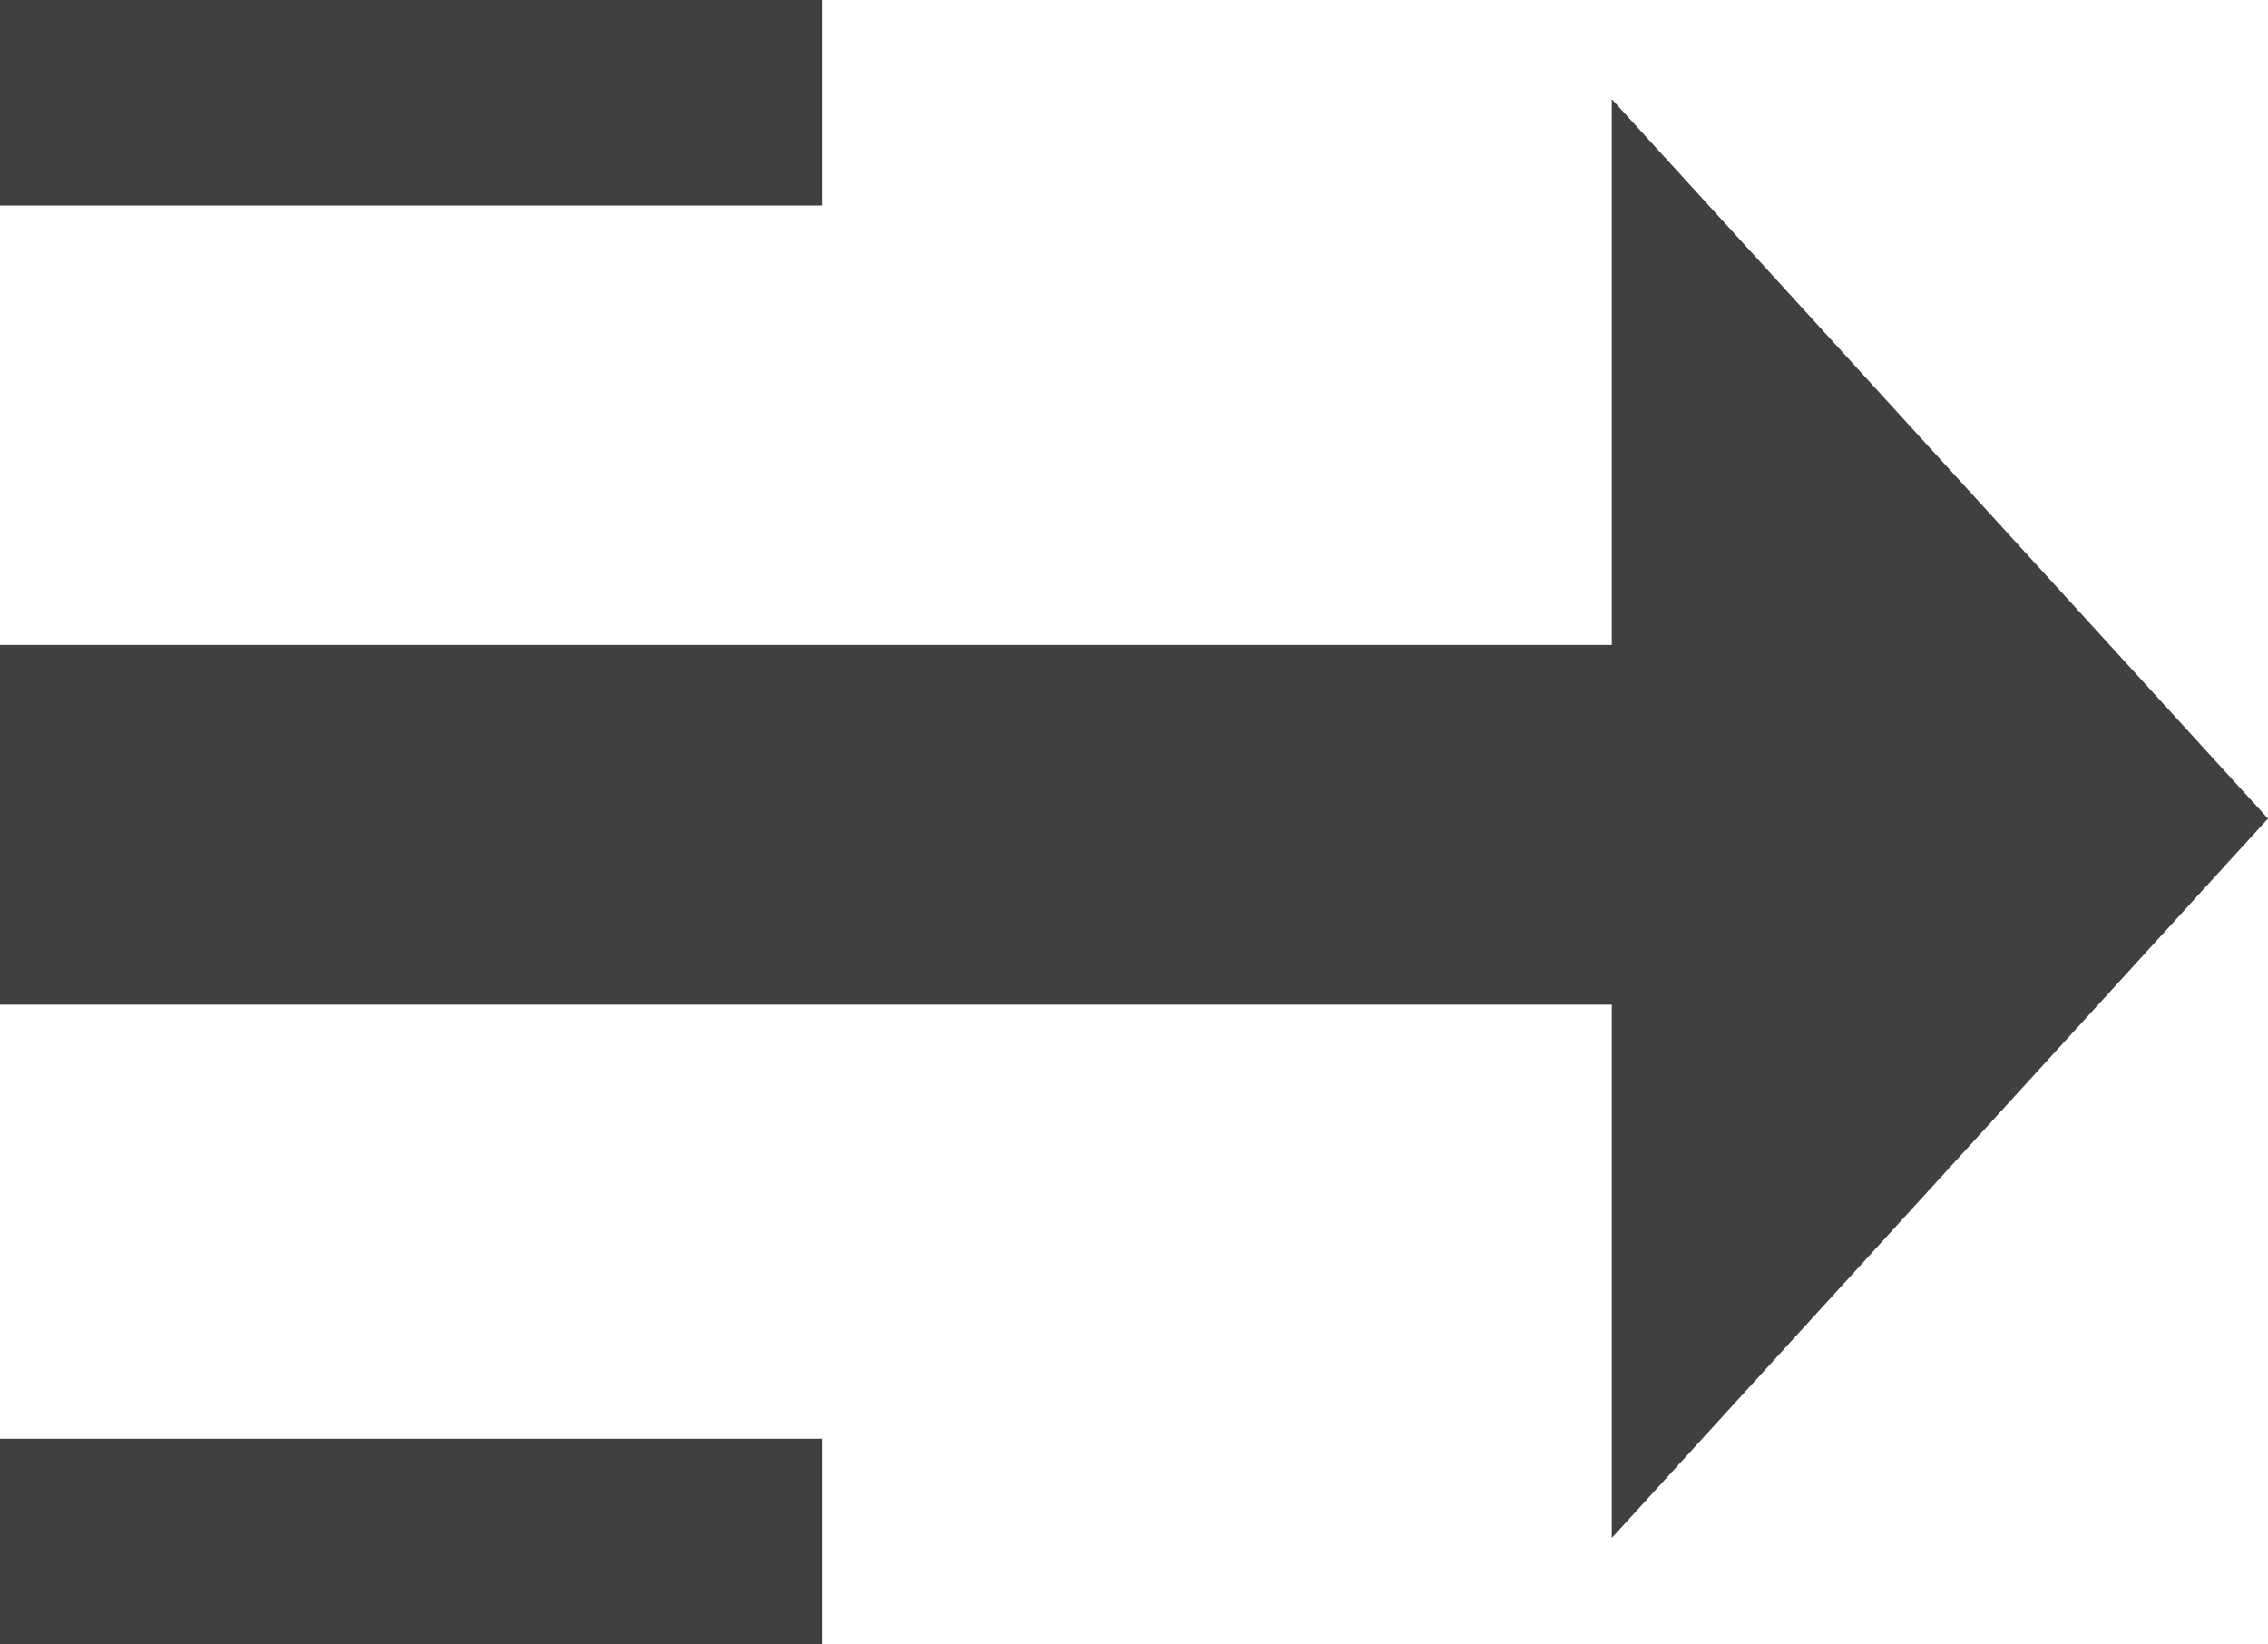 <svg id="move-right" xmlns="http://www.w3.org/2000/svg" width="22.071" height="16" viewBox="0 0 22.071 16">
  <path id="Path_916" data-name="Path 916" d="M5,17V15h8v2Z" transform="translate(-5 -1)" fill="#404040"/>
  <path id="Path_917" data-name="Path 917" d="M5,9V7h8V9Z" transform="translate(-5 -7)" fill="#404040"/>
  <path id="Path_918" data-name="Path 918" d="M5,16.776v-3.5H20.685V7.965l6.386,7-6.386,7V16.776Z" transform="translate(-5 -7)" fill="#404040"/>
</svg>
